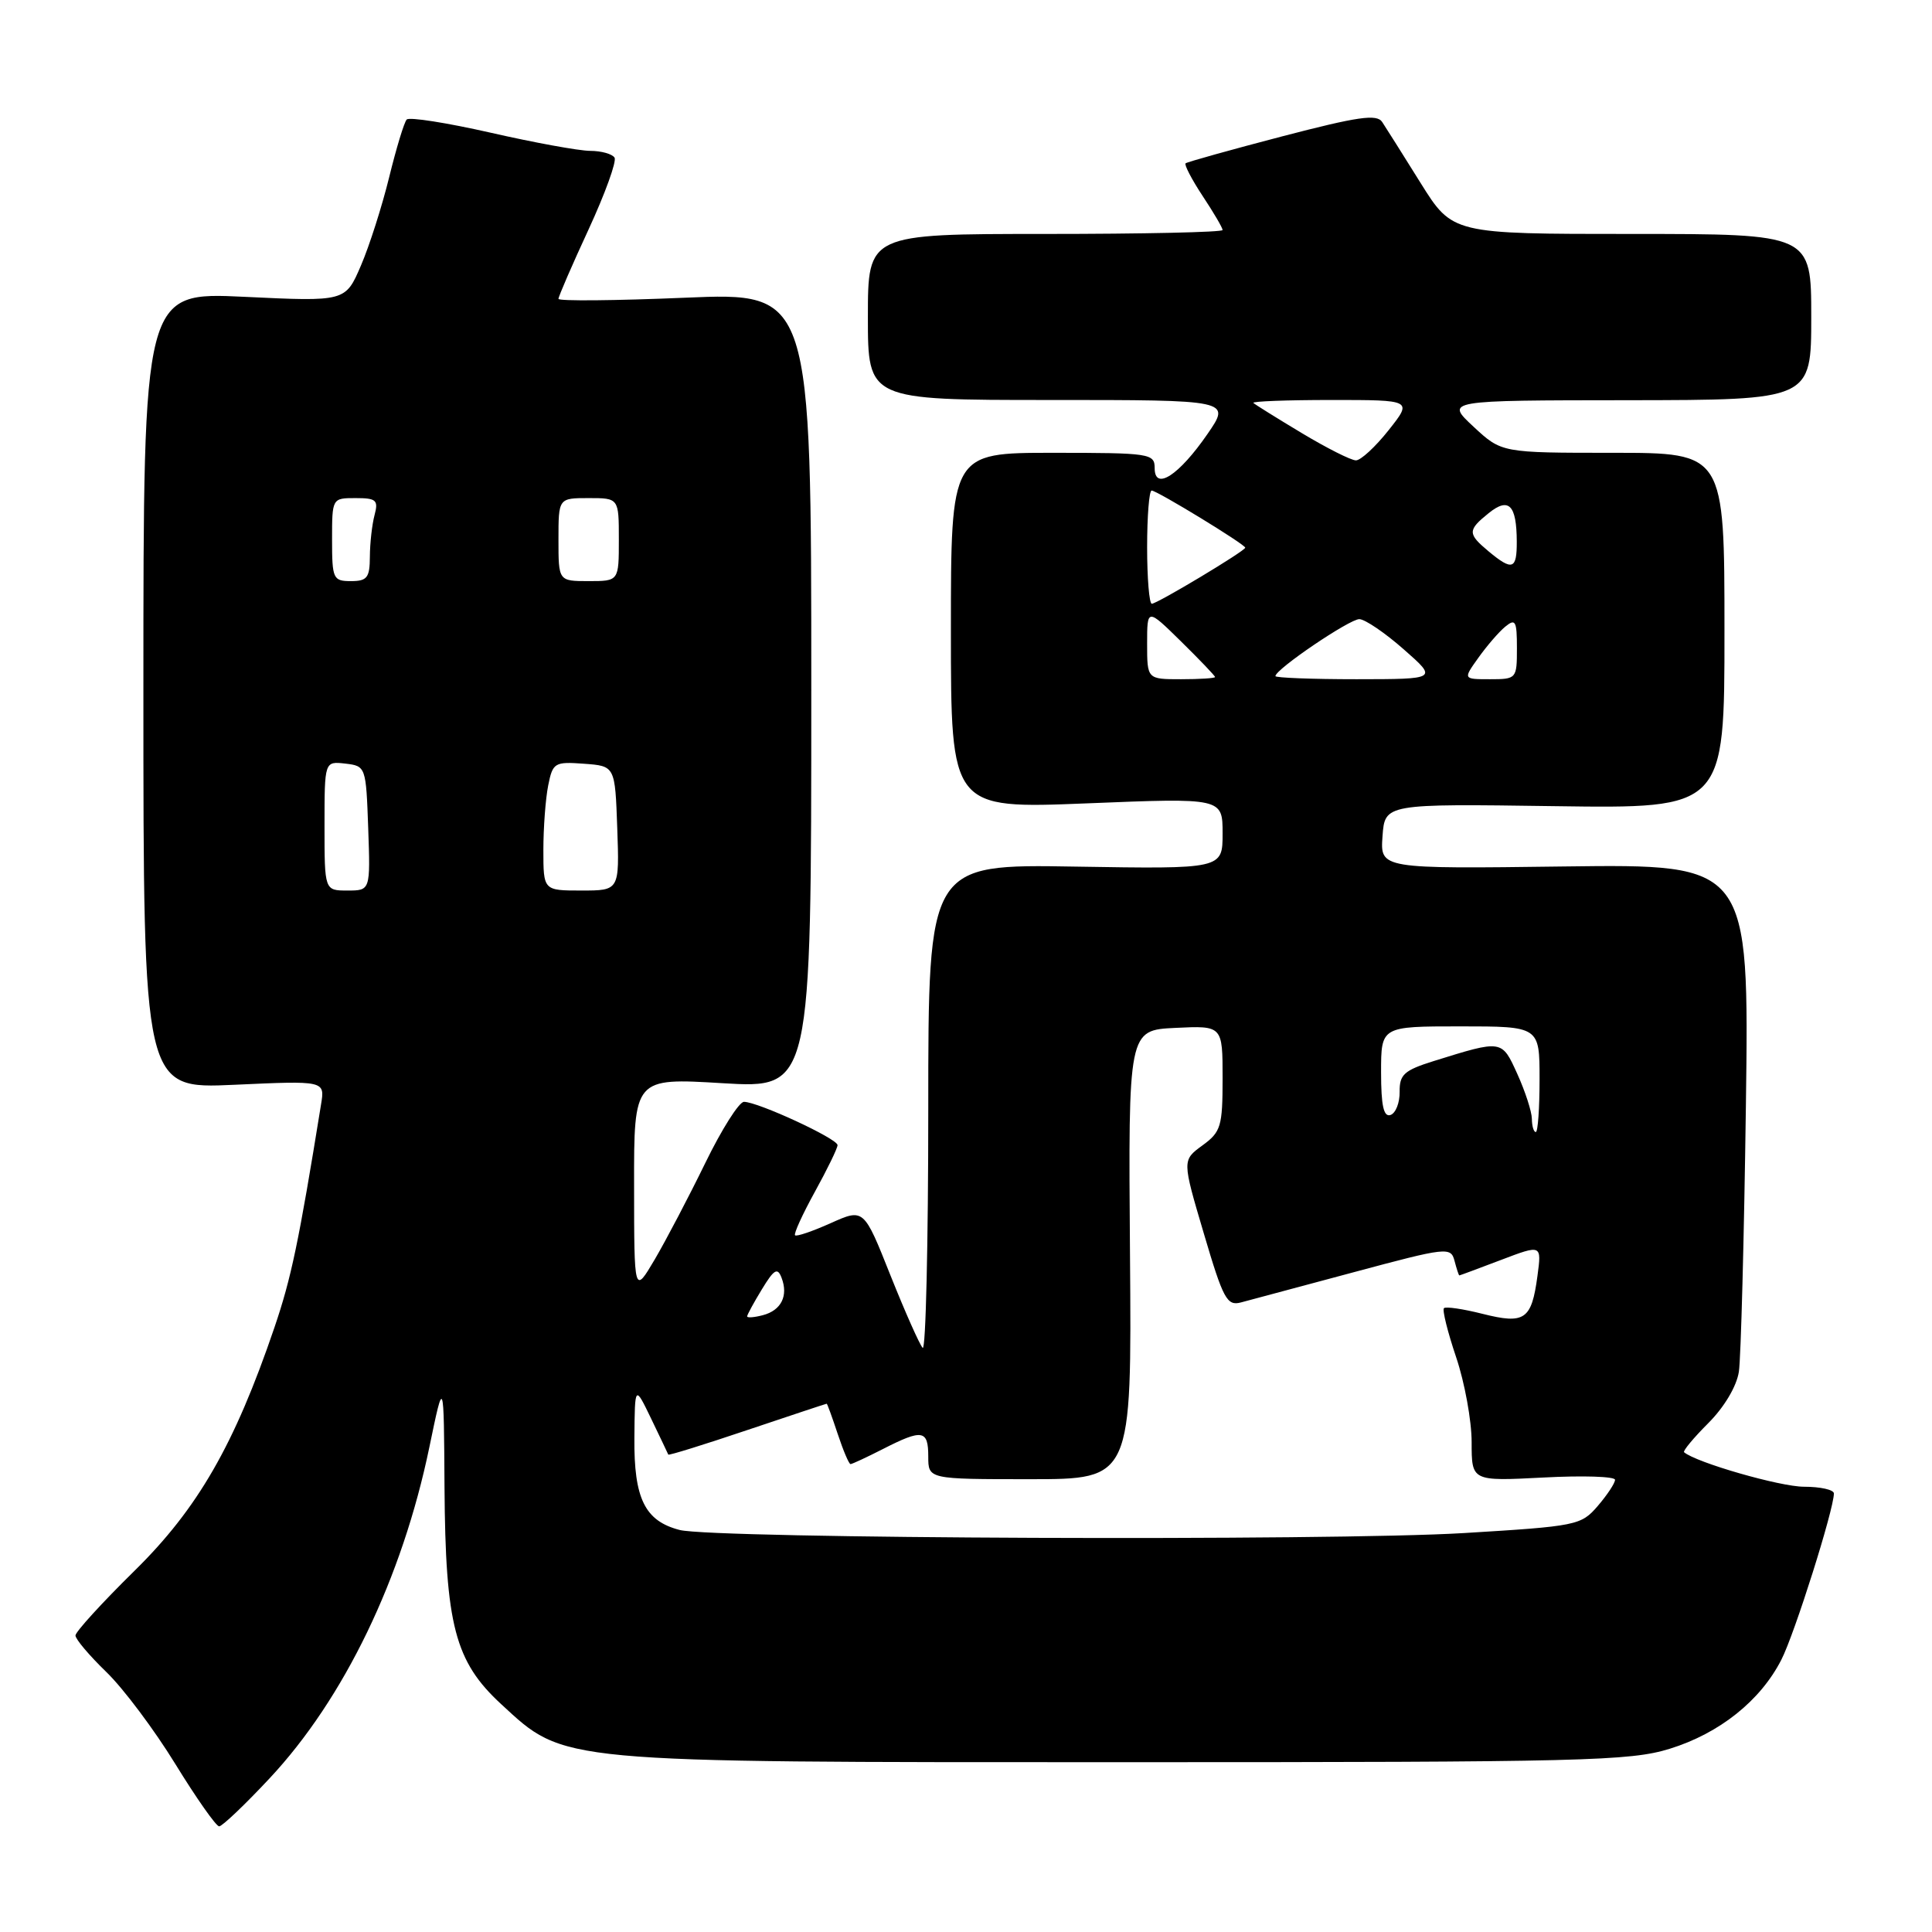 <?xml version="1.0" encoding="UTF-8" standalone="no"?>
<!DOCTYPE svg PUBLIC "-//W3C//DTD SVG 1.1//EN" "http://www.w3.org/Graphics/SVG/1.1/DTD/svg11.dtd" >
<svg xmlns="http://www.w3.org/2000/svg" xmlns:xlink="http://www.w3.org/1999/xlink" version="1.1" viewBox="0 0 256 256">
 <g >
 <path fill="currentColor"
d=" M 35.72 235.64 C 45.59 225.09 53.29 209.13 56.89 191.77 C 58.81 182.50 58.81 182.50 58.90 197.07 C 59.02 215.37 60.28 220.16 66.42 225.82 C 74.89 233.63 73.49 233.50 149.00 233.50 C 209.89 233.50 215.98 233.35 221.25 231.72 C 227.84 229.68 233.27 225.35 236.04 219.92 C 237.80 216.48 243.00 200.00 243.00 197.89 C 243.00 197.40 241.22 197.00 239.04 197.00 C 235.88 197.00 224.76 193.80 223.15 192.43 C 222.96 192.27 224.40 190.53 226.35 188.58 C 228.46 186.47 230.11 183.71 230.41 181.76 C 230.68 179.97 231.10 164.10 231.34 146.50 C 231.77 114.50 231.77 114.50 207.32 114.81 C 182.88 115.13 182.88 115.13 183.19 110.81 C 183.50 106.50 183.50 106.50 206.00 106.82 C 228.51 107.14 228.51 107.14 228.50 83.57 C 228.50 60.00 228.50 60.00 213.74 60.00 C 198.97 60.00 198.97 60.00 195.24 56.53 C 191.50 53.05 191.50 53.05 215.75 53.03 C 240.00 53.00 240.00 53.00 240.00 42.00 C 240.00 31.00 240.00 31.00 216.23 31.00 C 192.46 31.00 192.46 31.00 188.24 24.25 C 185.93 20.54 183.63 16.90 183.15 16.17 C 182.44 15.08 179.94 15.45 169.89 18.07 C 163.08 19.85 157.32 21.46 157.10 21.64 C 156.89 21.81 157.90 23.76 159.35 25.96 C 160.81 28.16 162.00 30.19 162.00 30.48 C 162.00 30.77 151.43 31.00 138.50 31.00 C 115.00 31.00 115.00 31.00 115.00 42.00 C 115.00 53.00 115.00 53.00 139.05 53.00 C 163.10 53.00 163.10 53.00 160.01 57.49 C 156.22 62.99 153.00 65.08 153.00 62.04 C 153.00 60.09 152.41 60.00 139.50 60.00 C 126.00 60.00 126.00 60.00 126.00 83.58 C 126.00 107.17 126.00 107.17 144.00 106.45 C 162.00 105.72 162.00 105.72 162.00 110.44 C 162.00 115.15 162.00 115.15 142.50 114.83 C 123.00 114.50 123.00 114.50 123.00 146.92 C 123.00 164.75 122.67 179.00 122.26 178.60 C 121.86 178.19 119.94 173.87 117.99 168.99 C 114.46 160.11 114.46 160.11 110.08 162.07 C 107.67 163.15 105.54 163.88 105.35 163.68 C 105.15 163.49 106.34 160.89 107.98 157.91 C 109.62 154.94 110.97 152.16 110.98 151.74 C 111.00 150.89 100.43 146.00 98.58 146.00 C 97.93 146.00 95.62 149.65 93.45 154.11 C 91.28 158.56 88.27 164.30 86.77 166.86 C 84.03 171.50 84.03 171.50 84.02 157.16 C 84.00 142.82 84.00 142.82 95.75 143.53 C 107.50 144.23 107.50 144.23 107.50 91.49 C 107.50 38.74 107.50 38.74 90.75 39.45 C 81.54 39.84 74.00 39.91 74.00 39.60 C 74.00 39.29 75.79 35.15 77.99 30.40 C 80.18 25.66 81.73 21.37 81.43 20.89 C 81.13 20.40 79.67 19.99 78.19 19.99 C 76.71 19.98 70.78 18.90 65.00 17.58 C 59.22 16.27 54.22 15.48 53.89 15.84 C 53.55 16.20 52.51 19.64 51.57 23.47 C 50.63 27.30 48.95 32.58 47.82 35.20 C 45.77 39.97 45.77 39.97 32.38 39.33 C 19.00 38.69 19.00 38.69 19.00 91.49 C 19.00 144.29 19.00 144.29 31.03 143.74 C 43.06 143.19 43.06 143.19 42.54 146.34 C 39.58 164.66 38.59 169.36 36.36 175.91 C 31.07 191.45 26.21 199.90 17.80 208.16 C 13.51 212.38 10.00 216.23 10.00 216.71 C 10.00 217.20 11.84 219.37 14.09 221.55 C 16.34 223.72 20.45 229.21 23.24 233.75 C 26.03 238.29 28.64 242.00 29.04 242.00 C 29.44 242.00 32.45 239.14 35.72 235.64 Z  M 90.06 202.73 C 85.45 201.54 83.99 198.58 84.06 190.53 C 84.12 183.50 84.12 183.50 86.29 188.00 C 87.48 190.47 88.50 192.61 88.55 192.74 C 88.61 192.88 93.32 191.41 99.02 189.49 C 104.73 187.57 109.46 186.00 109.54 186.00 C 109.62 186.00 110.27 187.80 111.00 190.00 C 111.73 192.20 112.49 194.00 112.70 194.00 C 112.91 194.00 114.84 193.10 117.00 192.00 C 122.23 189.33 123.00 189.46 123.00 193.00 C 123.00 196.00 123.00 196.00 136.48 196.00 C 149.96 196.00 149.96 196.00 149.73 166.25 C 149.50 136.50 149.50 136.50 155.75 136.20 C 162.00 135.90 162.00 135.90 162.00 142.87 C 162.00 149.27 161.78 149.99 159.32 151.78 C 156.64 153.74 156.64 153.74 159.51 163.43 C 162.08 172.14 162.58 173.07 164.43 172.58 C 165.57 172.28 172.29 170.48 179.36 168.58 C 191.72 165.26 192.24 165.20 192.73 167.06 C 193.01 168.13 193.29 169.00 193.37 169.00 C 193.44 169.00 195.92 168.08 198.89 166.95 C 204.28 164.90 204.28 164.90 203.72 169.07 C 202.94 174.88 202.04 175.50 196.44 174.09 C 193.87 173.44 191.56 173.10 191.33 173.34 C 191.09 173.57 191.82 176.50 192.95 179.85 C 194.08 183.20 195.00 188.26 195.00 191.10 C 195.00 196.27 195.00 196.27 204.50 195.78 C 209.72 195.50 214.00 195.64 214.00 196.08 C 214.00 196.53 212.97 198.08 211.71 199.55 C 209.50 202.12 208.94 202.23 193.96 203.14 C 176.27 204.21 94.53 203.89 90.06 202.73 Z  M 99.00 174.43 C 99.00 174.22 99.88 172.60 100.96 170.83 C 102.57 168.18 103.03 167.91 103.56 169.31 C 104.48 171.70 103.52 173.63 101.08 174.27 C 99.94 174.57 99.00 174.64 99.00 174.43 Z  M 202.98 148.25 C 202.97 147.29 202.10 144.62 201.06 142.32 C 198.98 137.74 199.09 137.76 189.96 140.60 C 186.06 141.82 185.43 142.39 185.46 144.66 C 185.48 146.12 184.94 147.50 184.25 147.74 C 183.34 148.05 183.00 146.51 183.00 142.08 C 183.00 136.00 183.00 136.00 193.50 136.00 C 204.00 136.00 204.00 136.00 204.00 143.00 C 204.00 146.85 203.78 150.00 203.50 150.00 C 203.22 150.00 202.99 149.21 202.98 148.25 Z  M 43.00 109.43 C 43.00 100.87 43.00 100.87 45.75 101.18 C 48.47 101.50 48.50 101.58 48.79 109.75 C 49.08 118.00 49.08 118.00 46.04 118.00 C 43.00 118.00 43.00 118.00 43.00 109.43 Z  M 72.00 112.62 C 72.00 109.67 72.29 105.82 72.64 104.07 C 73.24 101.06 73.48 100.91 77.39 101.20 C 81.50 101.50 81.50 101.50 81.79 109.75 C 82.08 118.00 82.08 118.00 77.04 118.00 C 72.00 118.00 72.00 118.00 72.00 112.62 Z  M 152.00 85.29 C 152.00 80.58 152.00 80.58 156.50 85.00 C 158.97 87.43 161.00 89.55 161.00 89.71 C 161.00 89.87 158.97 90.00 156.50 90.00 C 152.00 90.00 152.00 90.00 152.00 85.29 Z  M 169.00 89.59 C 169.00 88.68 178.86 82.00 180.13 82.04 C 180.89 82.07 183.53 83.86 186.00 86.04 C 190.50 89.99 190.50 89.99 179.75 90.00 C 173.84 90.00 169.00 89.81 169.00 89.59 Z  M 195.89 87.16 C 197.00 85.60 198.60 83.74 199.45 83.04 C 200.81 81.92 201.00 82.27 201.00 85.88 C 201.00 89.94 200.95 90.00 197.43 90.00 C 193.86 90.00 193.86 90.00 195.89 87.16 Z  M 152.00 72.50 C 152.00 68.38 152.27 65.00 152.60 65.00 C 153.30 65.00 165.00 72.14 165.00 72.57 C 165.00 73.00 153.33 80.00 152.62 80.00 C 152.28 80.00 152.00 76.62 152.00 72.50 Z  M 44.00 71.50 C 44.00 66.01 44.01 66.00 47.12 66.00 C 49.86 66.00 50.16 66.27 49.63 68.25 C 49.30 69.49 49.02 71.96 49.01 73.75 C 49.00 76.55 48.65 77.00 46.50 77.00 C 44.14 77.00 44.00 76.70 44.00 71.50 Z  M 74.00 71.50 C 74.00 66.00 74.00 66.00 78.00 66.00 C 82.00 66.00 82.00 66.00 82.00 71.50 C 82.00 77.00 82.00 77.00 78.00 77.00 C 74.00 77.00 74.00 77.00 74.00 71.50 Z  M 197.25 73.06 C 194.45 70.72 194.45 70.26 197.25 68.00 C 199.92 65.84 200.96 66.89 200.98 71.75 C 201.00 75.47 200.40 75.68 197.25 73.06 Z  M 172.50 57.39 C 169.20 55.41 166.31 53.61 166.08 53.39 C 165.85 53.18 170.50 53.00 176.42 53.00 C 187.17 53.00 187.17 53.00 184.00 57.00 C 182.26 59.20 180.31 61.00 179.67 61.00 C 179.02 61.00 175.80 59.37 172.50 57.39 Z "/>
</g>
</svg>